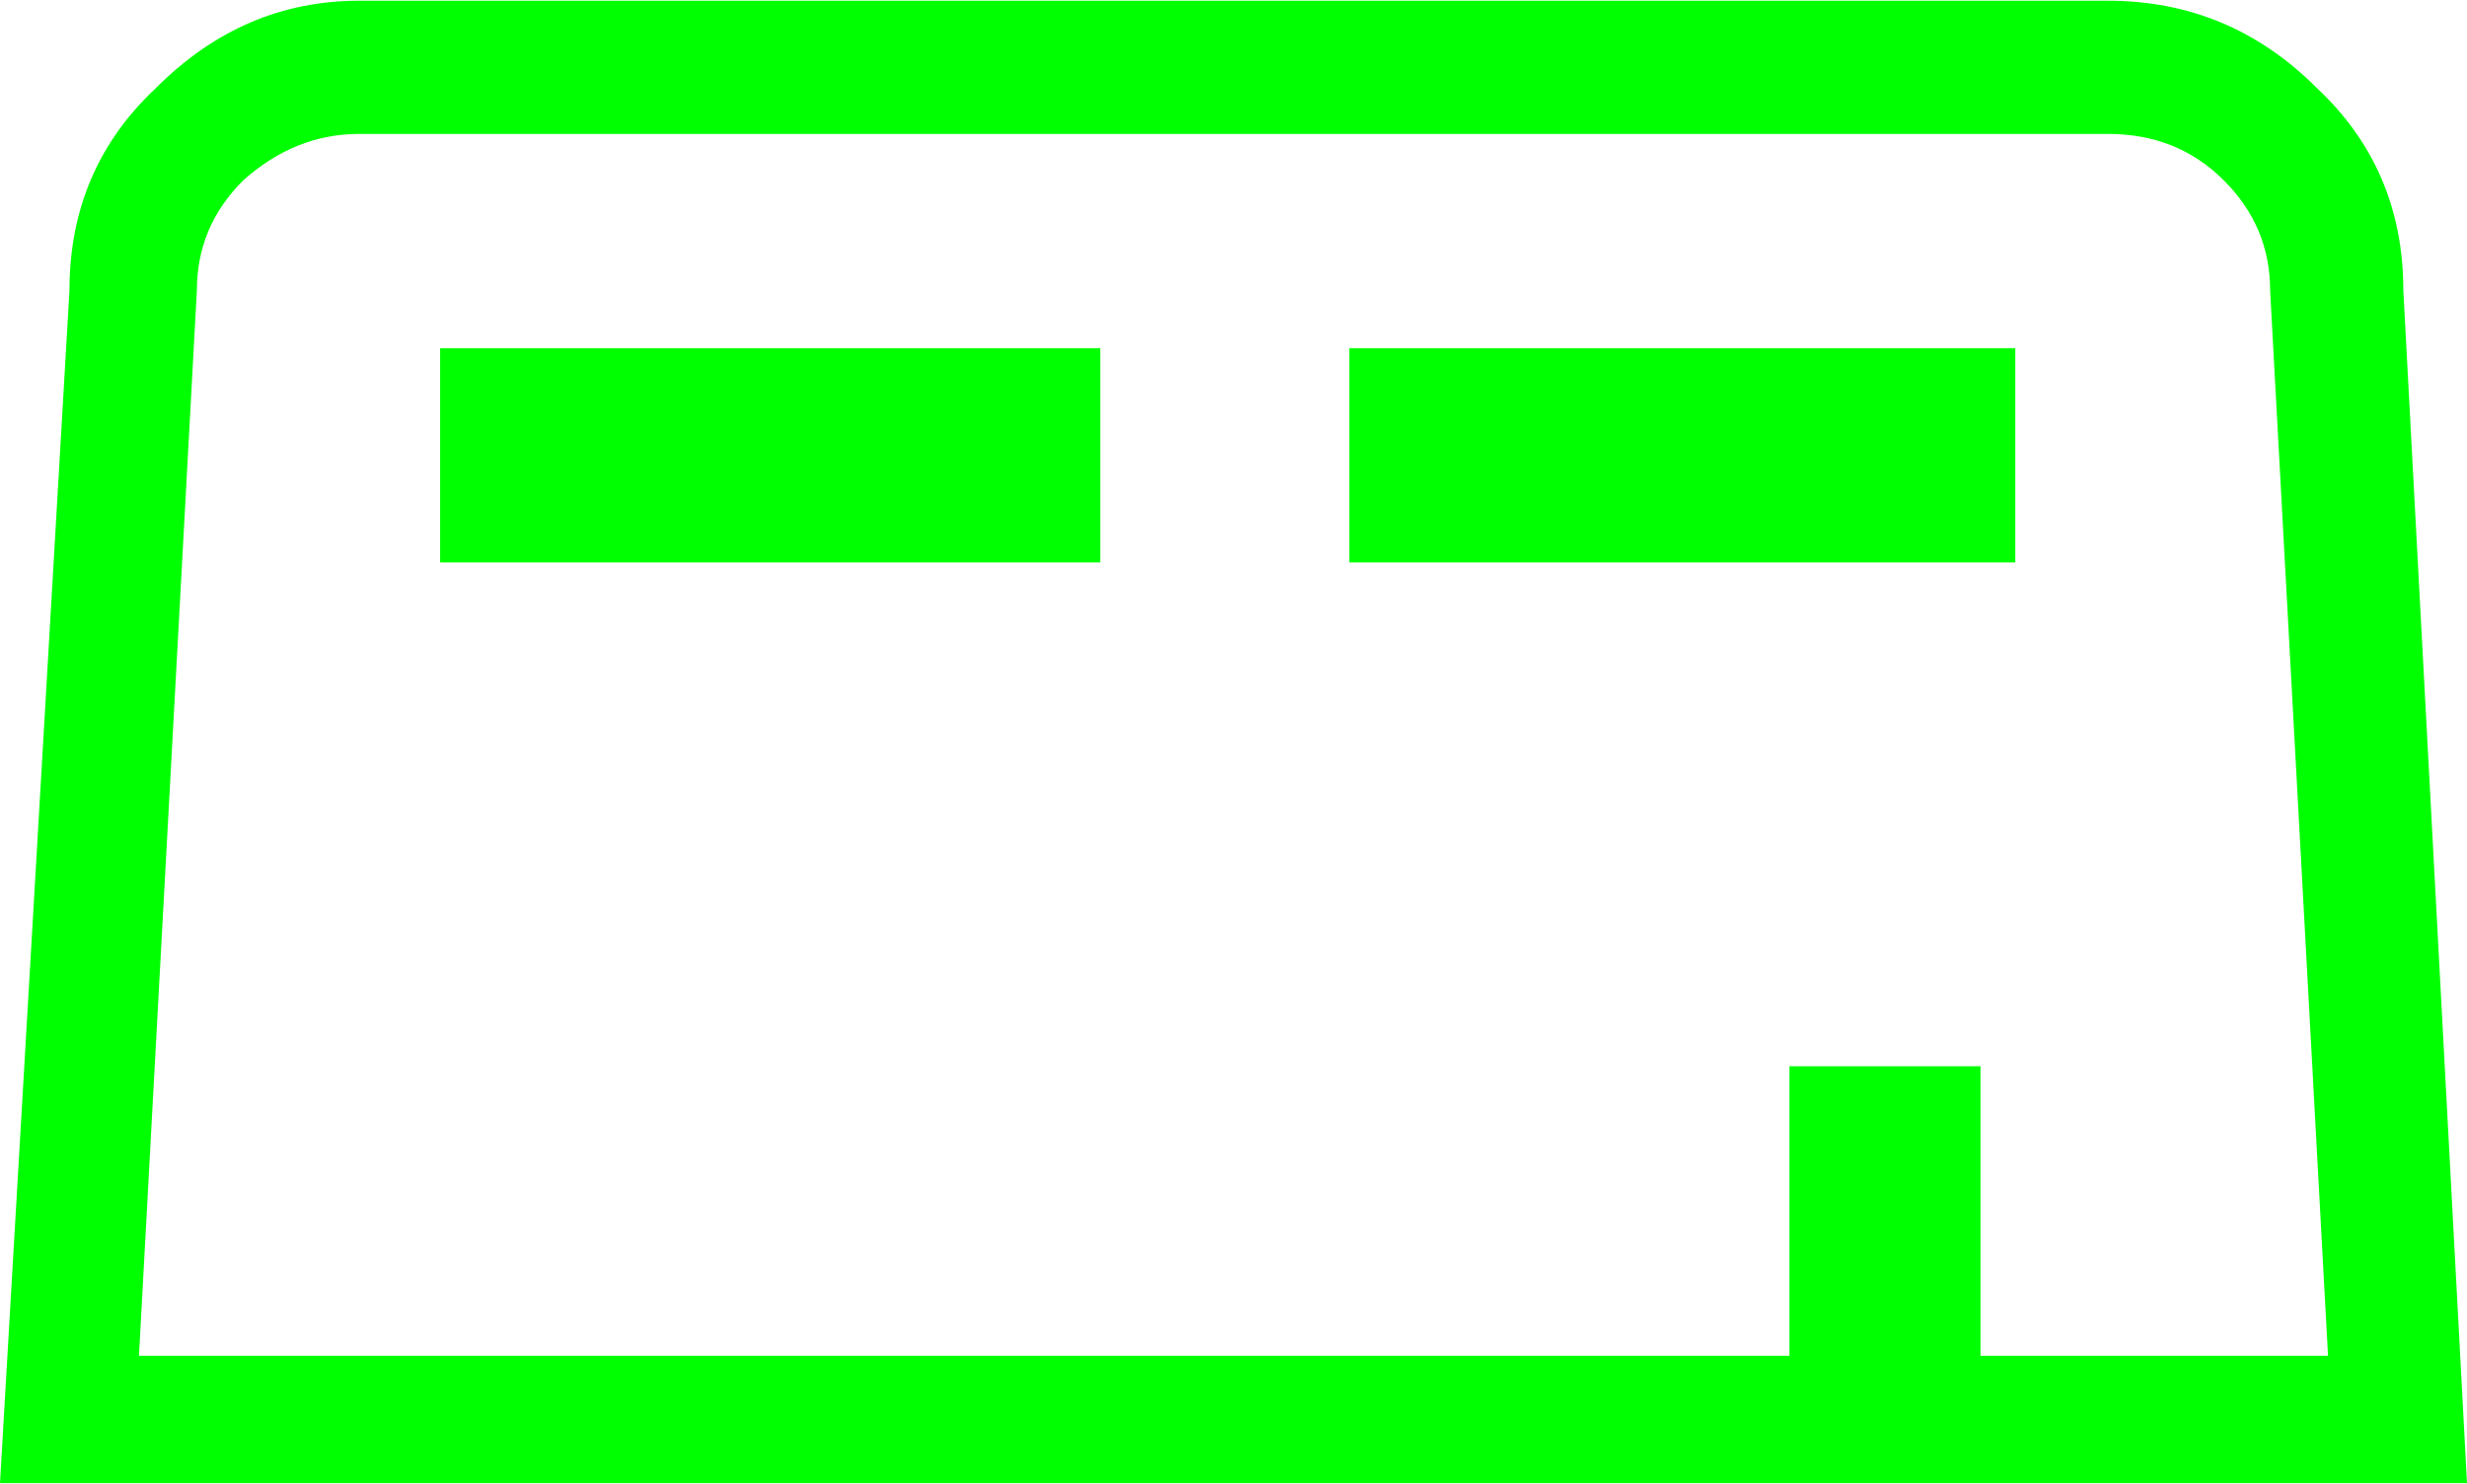 <?xml version="1.0" encoding="UTF-8" standalone="no"?>
<svg
   xmlns:dc="http://purl.org/dc/elements/1.1/"
   xmlns:cc="http://creativecommons.org/ns#"
   xmlns:rdf="http://www.w3.org/1999/02/22-rdf-syntax-ns#"
   xmlns:svg="http://www.w3.org/2000/svg"
   xmlns="http://www.w3.org/2000/svg"
   xmlns:sodipodi="http://sodipodi.sourceforge.net/DTD/sodipodi-0.dtd"
   xmlns:inkscape="http://www.inkscape.org/namespaces/inkscape"
   width="128pt"
   height="77pt"
   viewBox="0 0 128 77"
   version="1.1"
   id="svg5"
   sodipodi:docname="bunker.svg"
   inkscape:version="0.92.1 r15371">
  <defs
     id="defs9" />
  <sodipodi:namedview
     pagecolor="#ffffff"
     bordercolor="#666666"
     borderopacity="1"
     objecttolerance="10"
     gridtolerance="10"
     guidetolerance="10"
     inkscape:pageopacity="0"
     inkscape:pageshadow="2"
     inkscape:window-width="1366"
     inkscape:window-height="685"
     id="namedview7"
     showgrid="false"
     inkscape:zoom="2.1328125"
     inkscape:cx="-9.8461538"
     inkscape:cy="51.333333"
     inkscape:window-x="0"
     inkscape:window-y="0"
     inkscape:window-maximized="1"
     inkscape:current-layer="surface1" />
  <g
     id="surface1">
    <path
       style="fill:#00ff00;fill-opacity:1;fill-rule:nonzero;stroke:none"
       d="M 22.836,18.066 H 57.09 V 29.184 H 22.836 V 18.066 M 120.188,4.547 c 3.004,2.805 4.508,6.309 4.508,10.516 L 128,76.961 H 0 L 3.605,15.062 c 0,-4.207 1.504,-7.711 4.508,-10.516 3.004,-3.004 6.508,-4.508 10.516,-4.508 h 90.742 c 4.207,0 7.812,1.504 10.816,4.508 m -4.809,4.809 c -1.602,-1.602 -3.605,-2.406 -6.008,-2.406 H 18.629 c -2.203,0 -4.207,0.805 -6.008,2.406 -1.605,1.602 -2.406,3.504 -2.406,5.707 L 7.211,70.352 H 92.844 V 55.328 h 9.918 v 15.023 h 18.027 L 117.785,15.062 c 0,-2.203 -0.801,-4.105 -2.406,-5.707 M 70.008,18.066 H 104.562 V 29.184 H 70.008 V 18.066"
       id="path2"
       inkscape:connector-curvature="0" />
  </g>
</svg>
